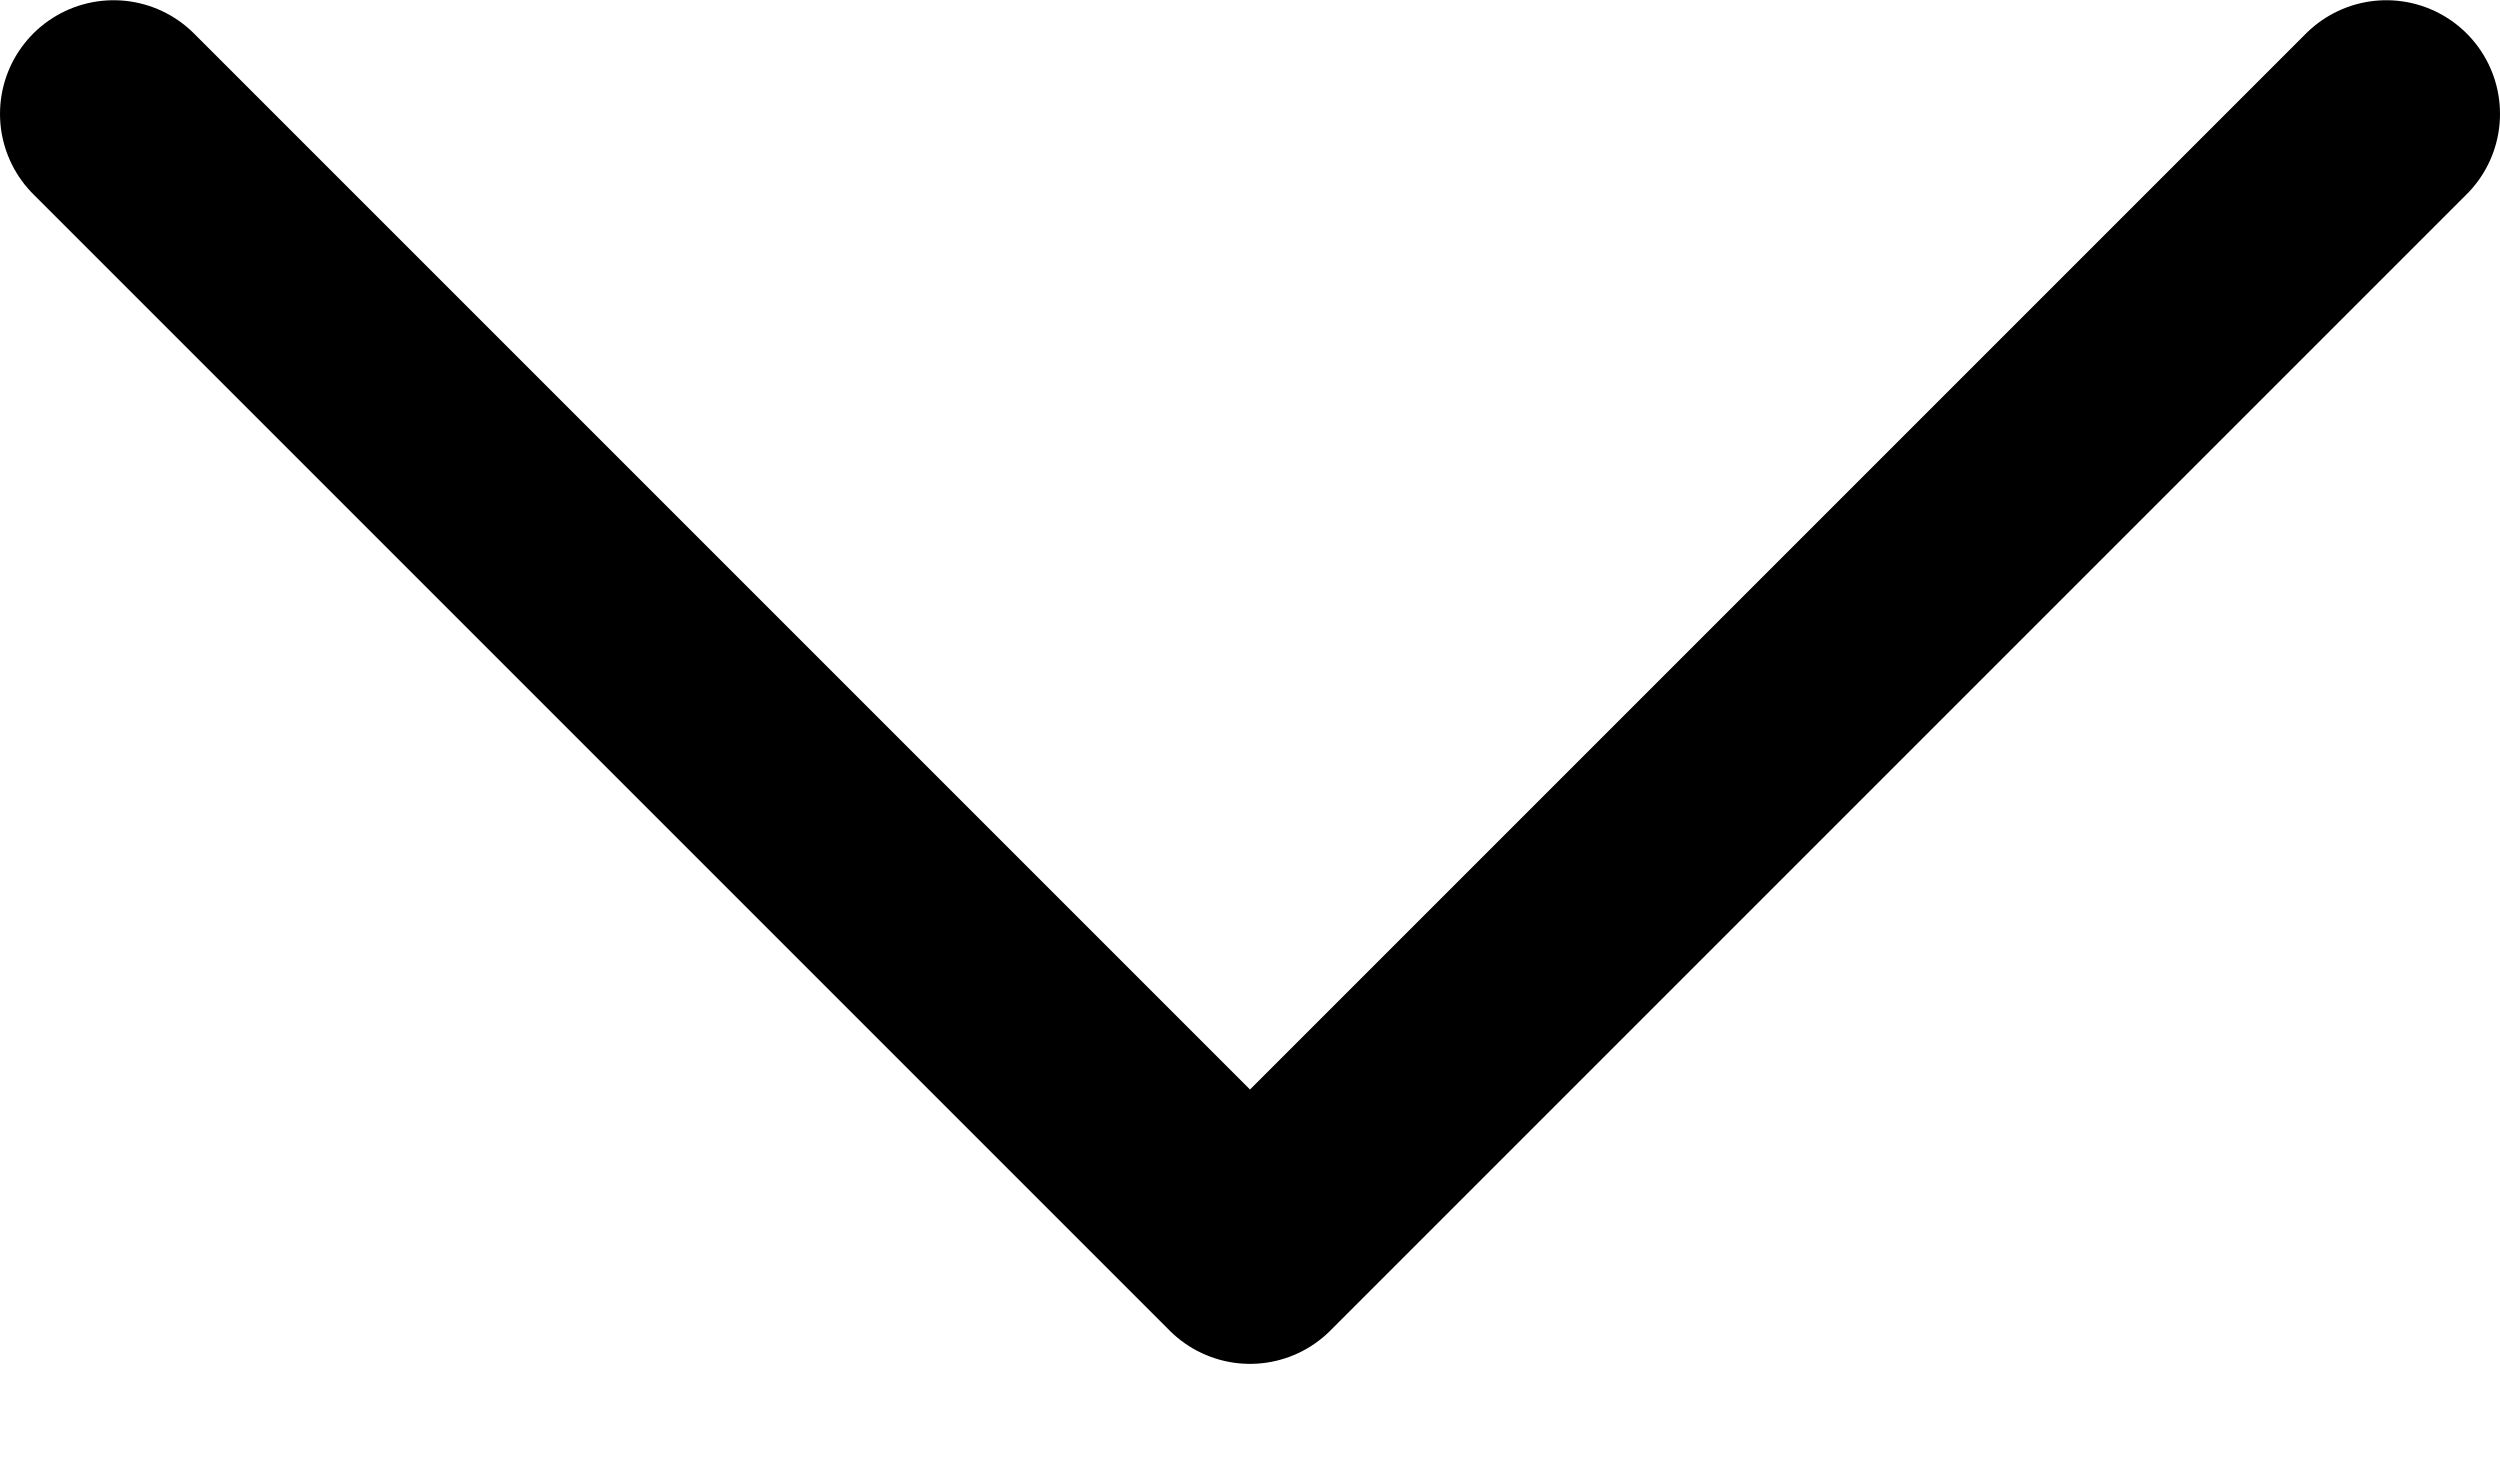 <svg width="22" height="13" viewBox="0 0 22 13" fill="none" xmlns="http://www.w3.org/2000/svg">
<path d="M1 1.002L11 11.002L21 1.002" stroke="black" stroke-width="2" stroke-linecap="round" stroke-linejoin="round"/>
</svg>
